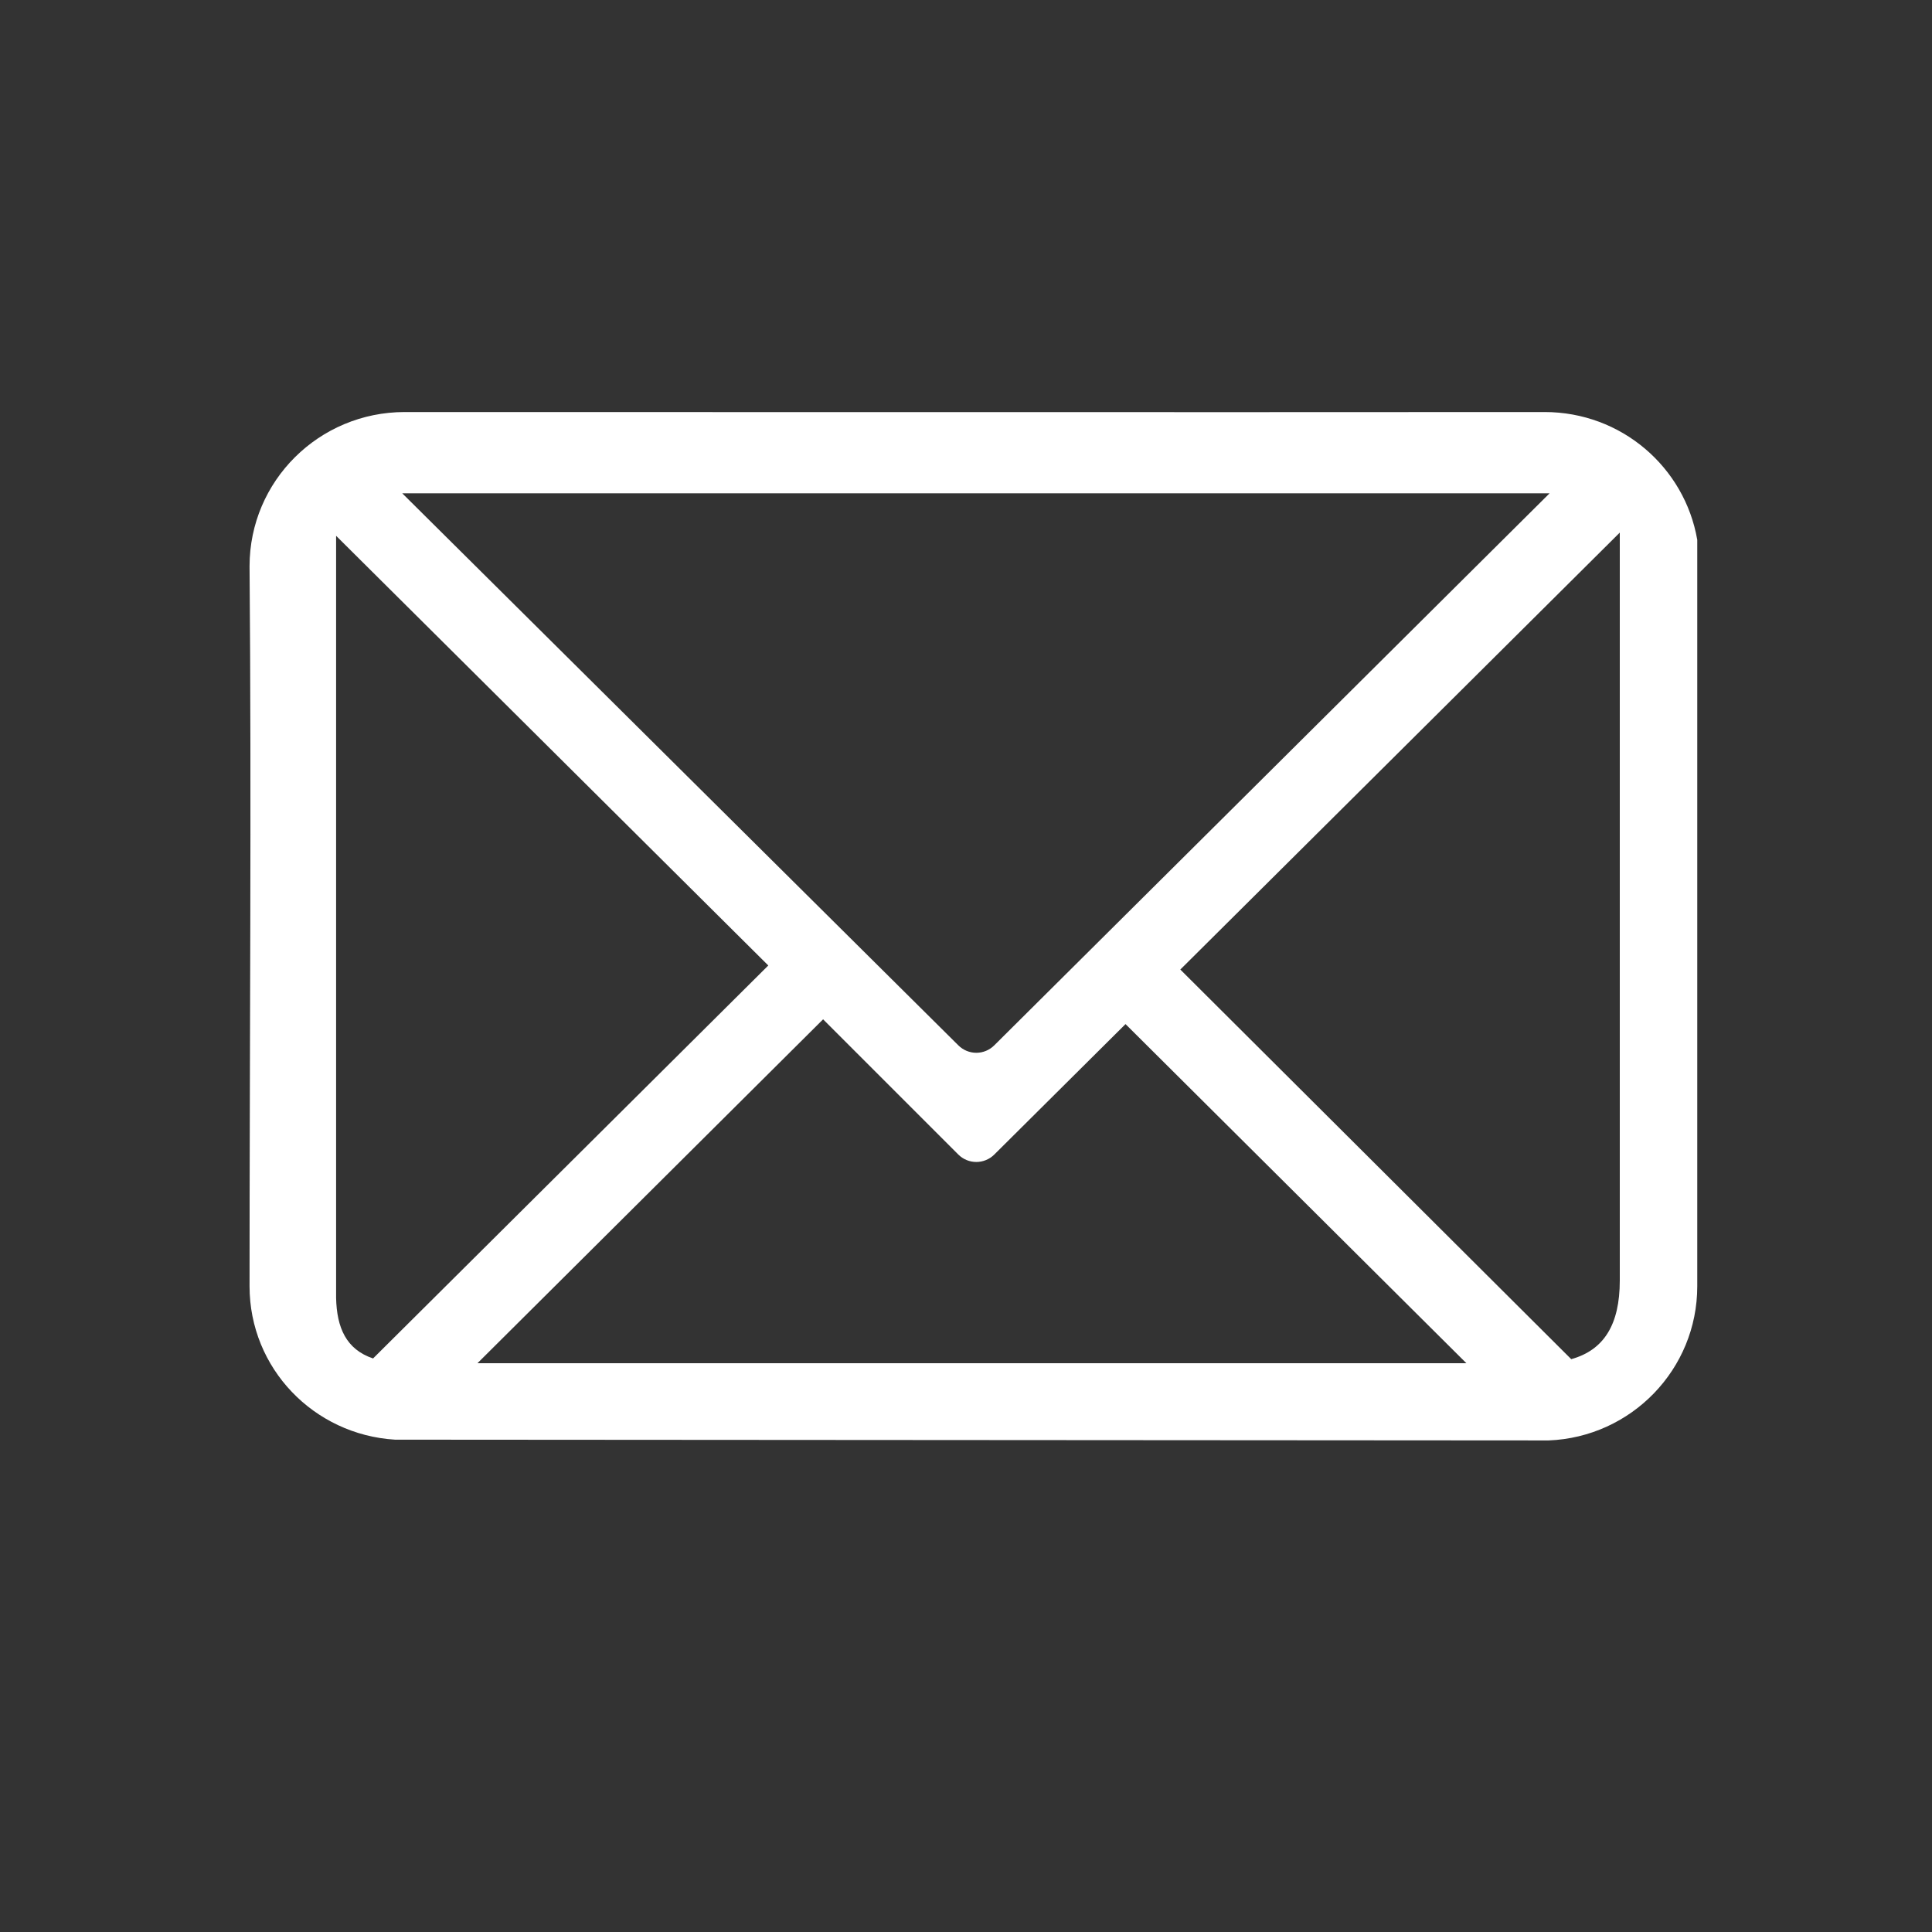 <svg xmlns="http://www.w3.org/2000/svg" xmlns:xlink="http://www.w3.org/1999/xlink" width="40" zoomAndPan="magnify" viewBox="0 0 30 30" height="40" preserveAspectRatio="xMidYMid meet" version="1.0"><rect x="0" y="0" width="30" height="30" fill="#333333" stroke="none"/><defs><clipPath id="96437b61b3"><path d="M 3.867 6.398 L 26.367 6.398 L 26.367 22.367 L 3.867 22.367 Z M 3.867 6.398 " clip-rule="nonzero"/></clipPath></defs><g clip-path="url(#96437b61b3)"><path fill="#ffffff" d="M 6.285 6.398 C 4.953 6.398 3.875 7.469 3.875 8.793 C 3.906 12.426 3.875 16.27 3.875 19.973 C 3.875 21.246 4.871 22.277 6.133 22.355 L 24.047 22.367 C 25.332 22.316 26.355 21.262 26.355 19.973 L 26.355 8.383 C 26.16 7.254 25.176 6.398 23.984 6.398 C 18.09 6.402 12.184 6.398 6.285 6.398 Z M 6.246 7.66 L 24.062 7.66 L 15.441 16.23 C 15.285 16.387 15.035 16.387 14.879 16.23 Z M 25.152 8.27 L 25.152 19.883 C 25.152 20.574 24.902 20.965 24.398 21.105 L 18.328 15.055 Z M 5.219 8.32 L 11.93 14.992 L 5.793 21.094 C 5.375 20.953 5.23 20.617 5.219 20.156 Z M 12.781 15.828 L 14.879 17.926 C 15.035 18.082 15.285 18.082 15.441 17.926 L 17.477 15.902 L 22.77 21.168 L 7.414 21.168 Z M 12.781 15.828 " fill-opacity="1" fill-rule="nonzero"/></g></svg>